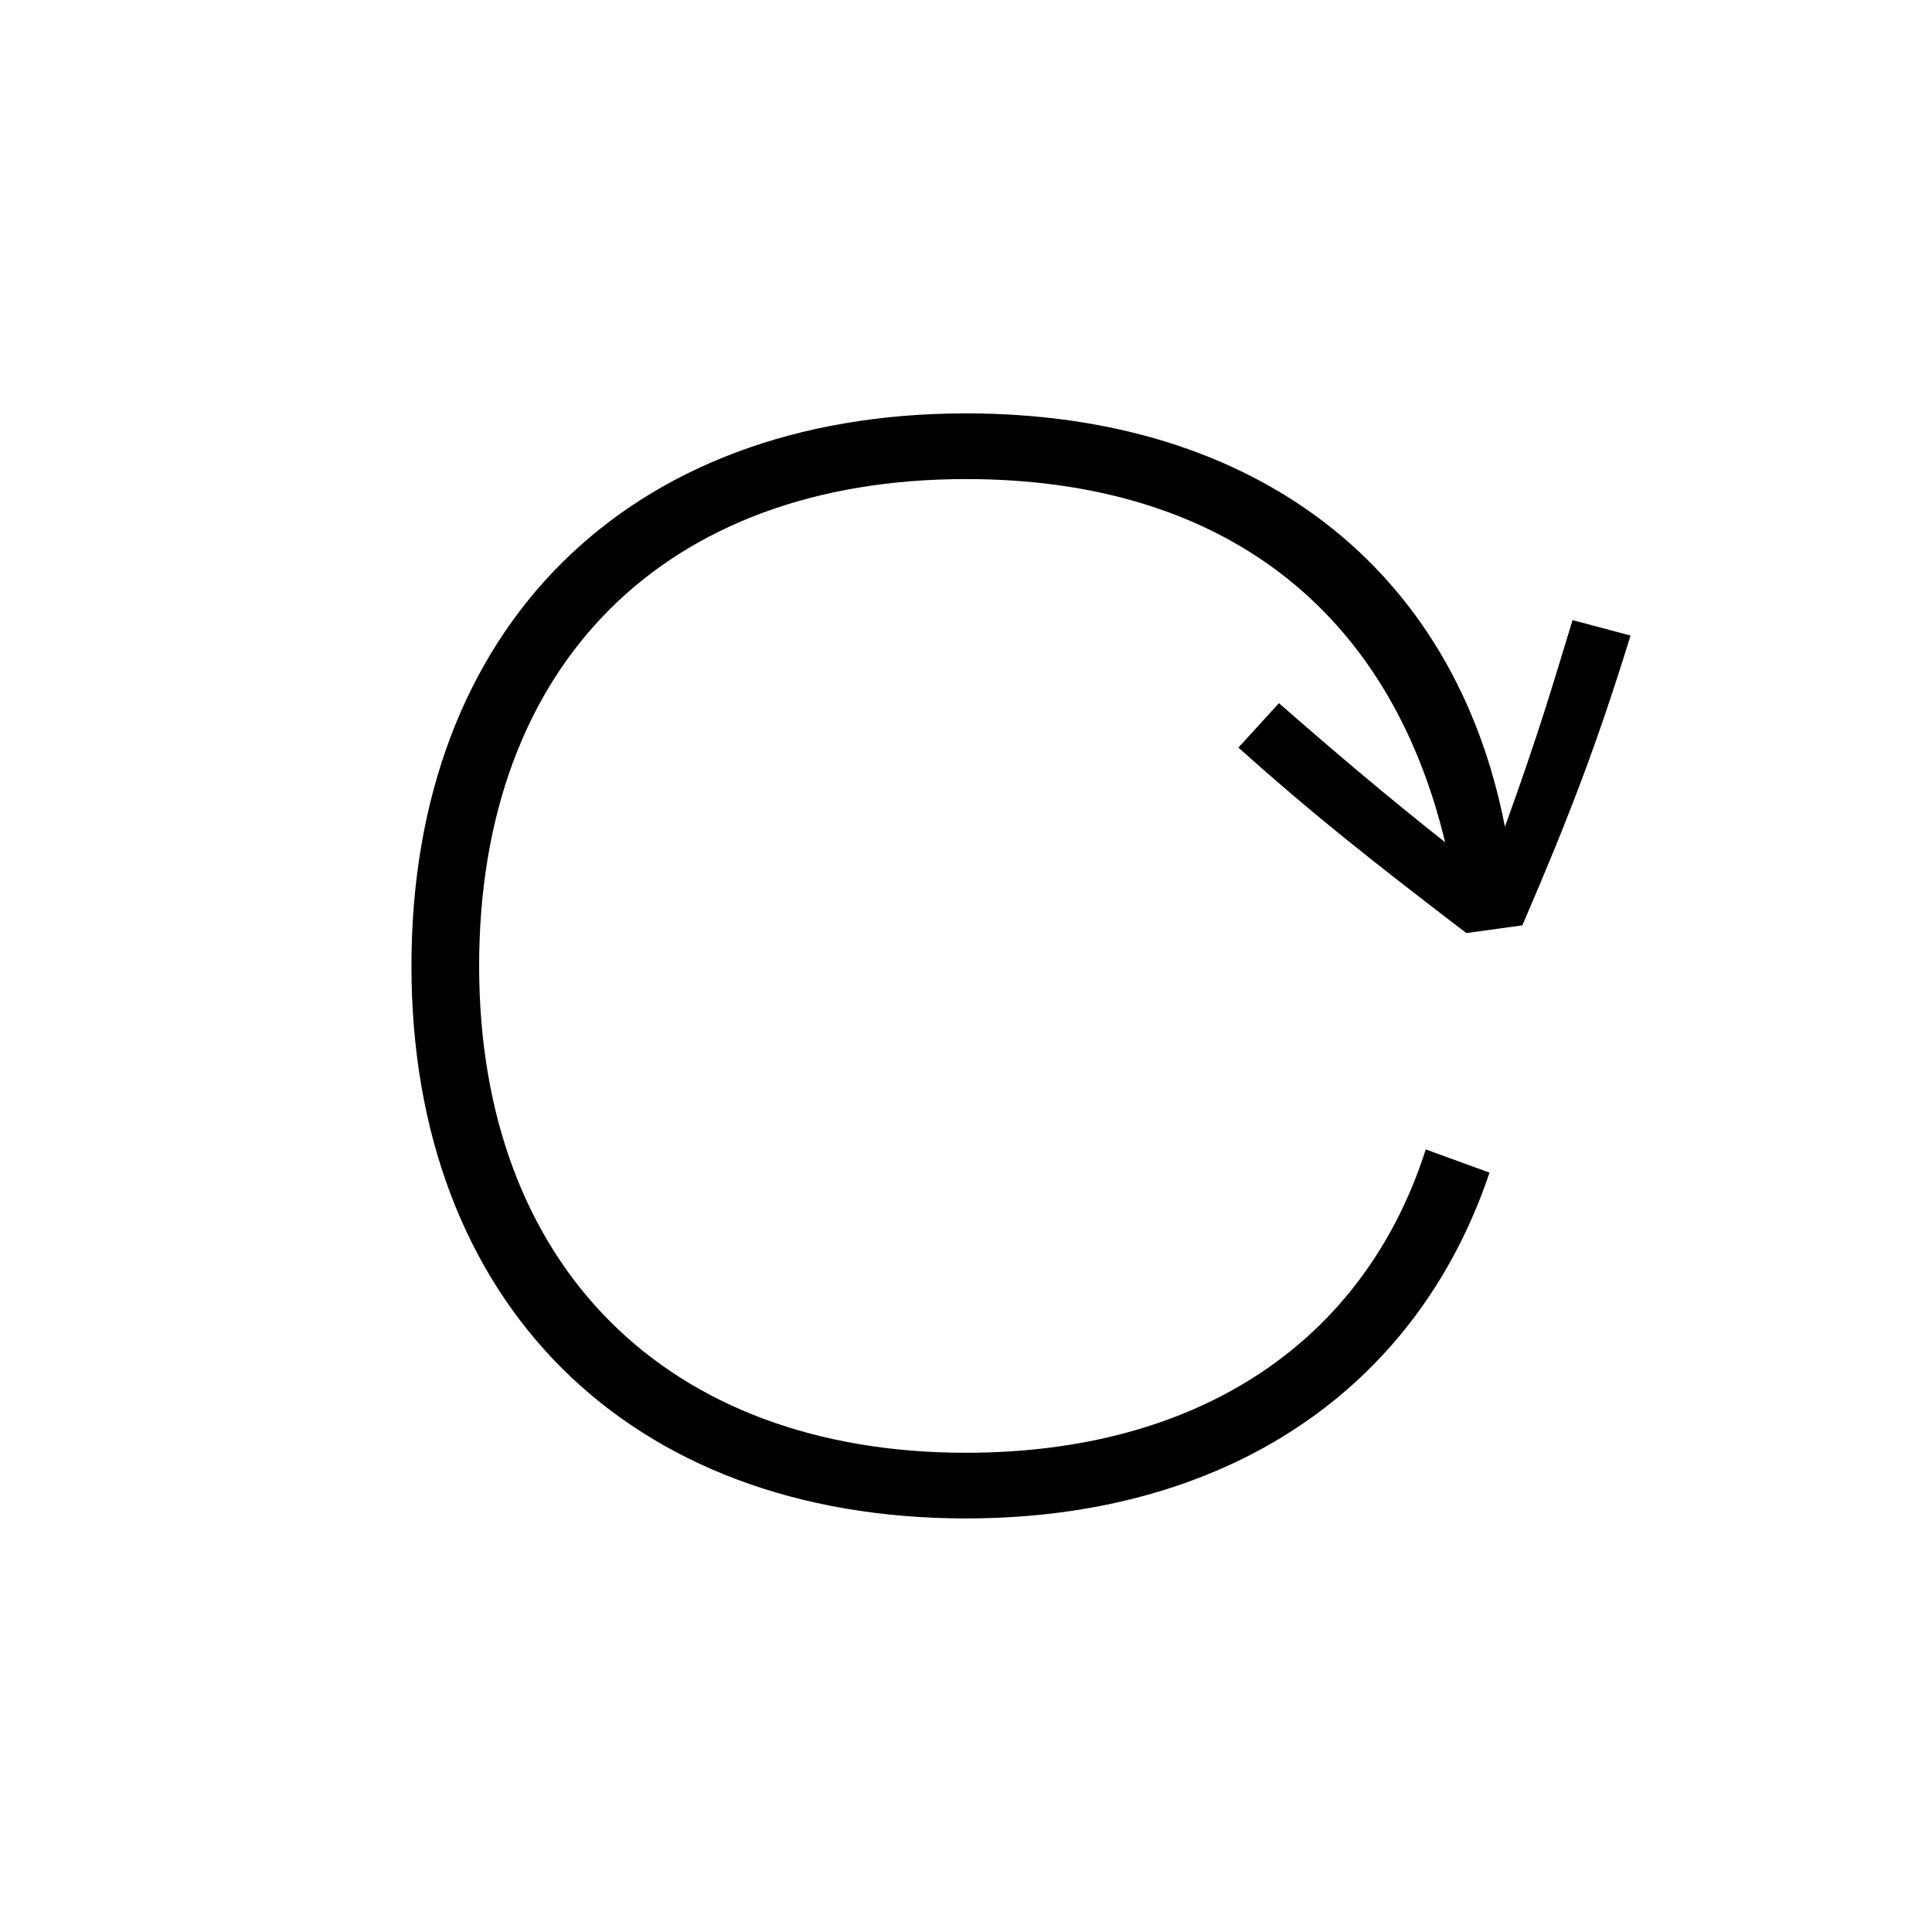 <?xml version="1.0" encoding="utf-8"?>
<!-- Generator: Adobe Illustrator 22.0.1, SVG Export Plug-In . SVG Version: 6.00 Build 0)  -->
<svg version="1.1" id="ICONS" xmlns="http://www.w3.org/2000/svg" x="0px"
     y="0px"
     viewBox="0 0 60 60" style="enable-background:new 0 0 60 60;" xml:space="preserve">
<g>
	<path d="M44.278,35.697l1.98,0.72c-2.28,6.78-8.22,10.739-16.26,10.739c-10.5,0-17.22-6.72-17.22-17.159
		c0-10.5,6.72-17.159,17.22-17.159c9,0,15.18,4.8,16.739,12.839c1.08-3,1.44-4.26,2.1-6.419l1.801,0.479
		c-1.021,3.3-1.86,5.52-3.36,9l-1.74,0.24c-3.06-2.34-4.8-3.72-7.079-5.76l1.26-1.38c1.92,1.68,3.42,2.94,5.16,4.32
		c-1.74-7.26-6.96-11.279-14.88-11.279c-9.359,0-15.119,5.76-15.119,15.119c0,9.3,5.819,15.12,15.119,15.12
		C37.199,45.117,42.358,41.697,44.278,35.697z"/>
</g>
</svg>
